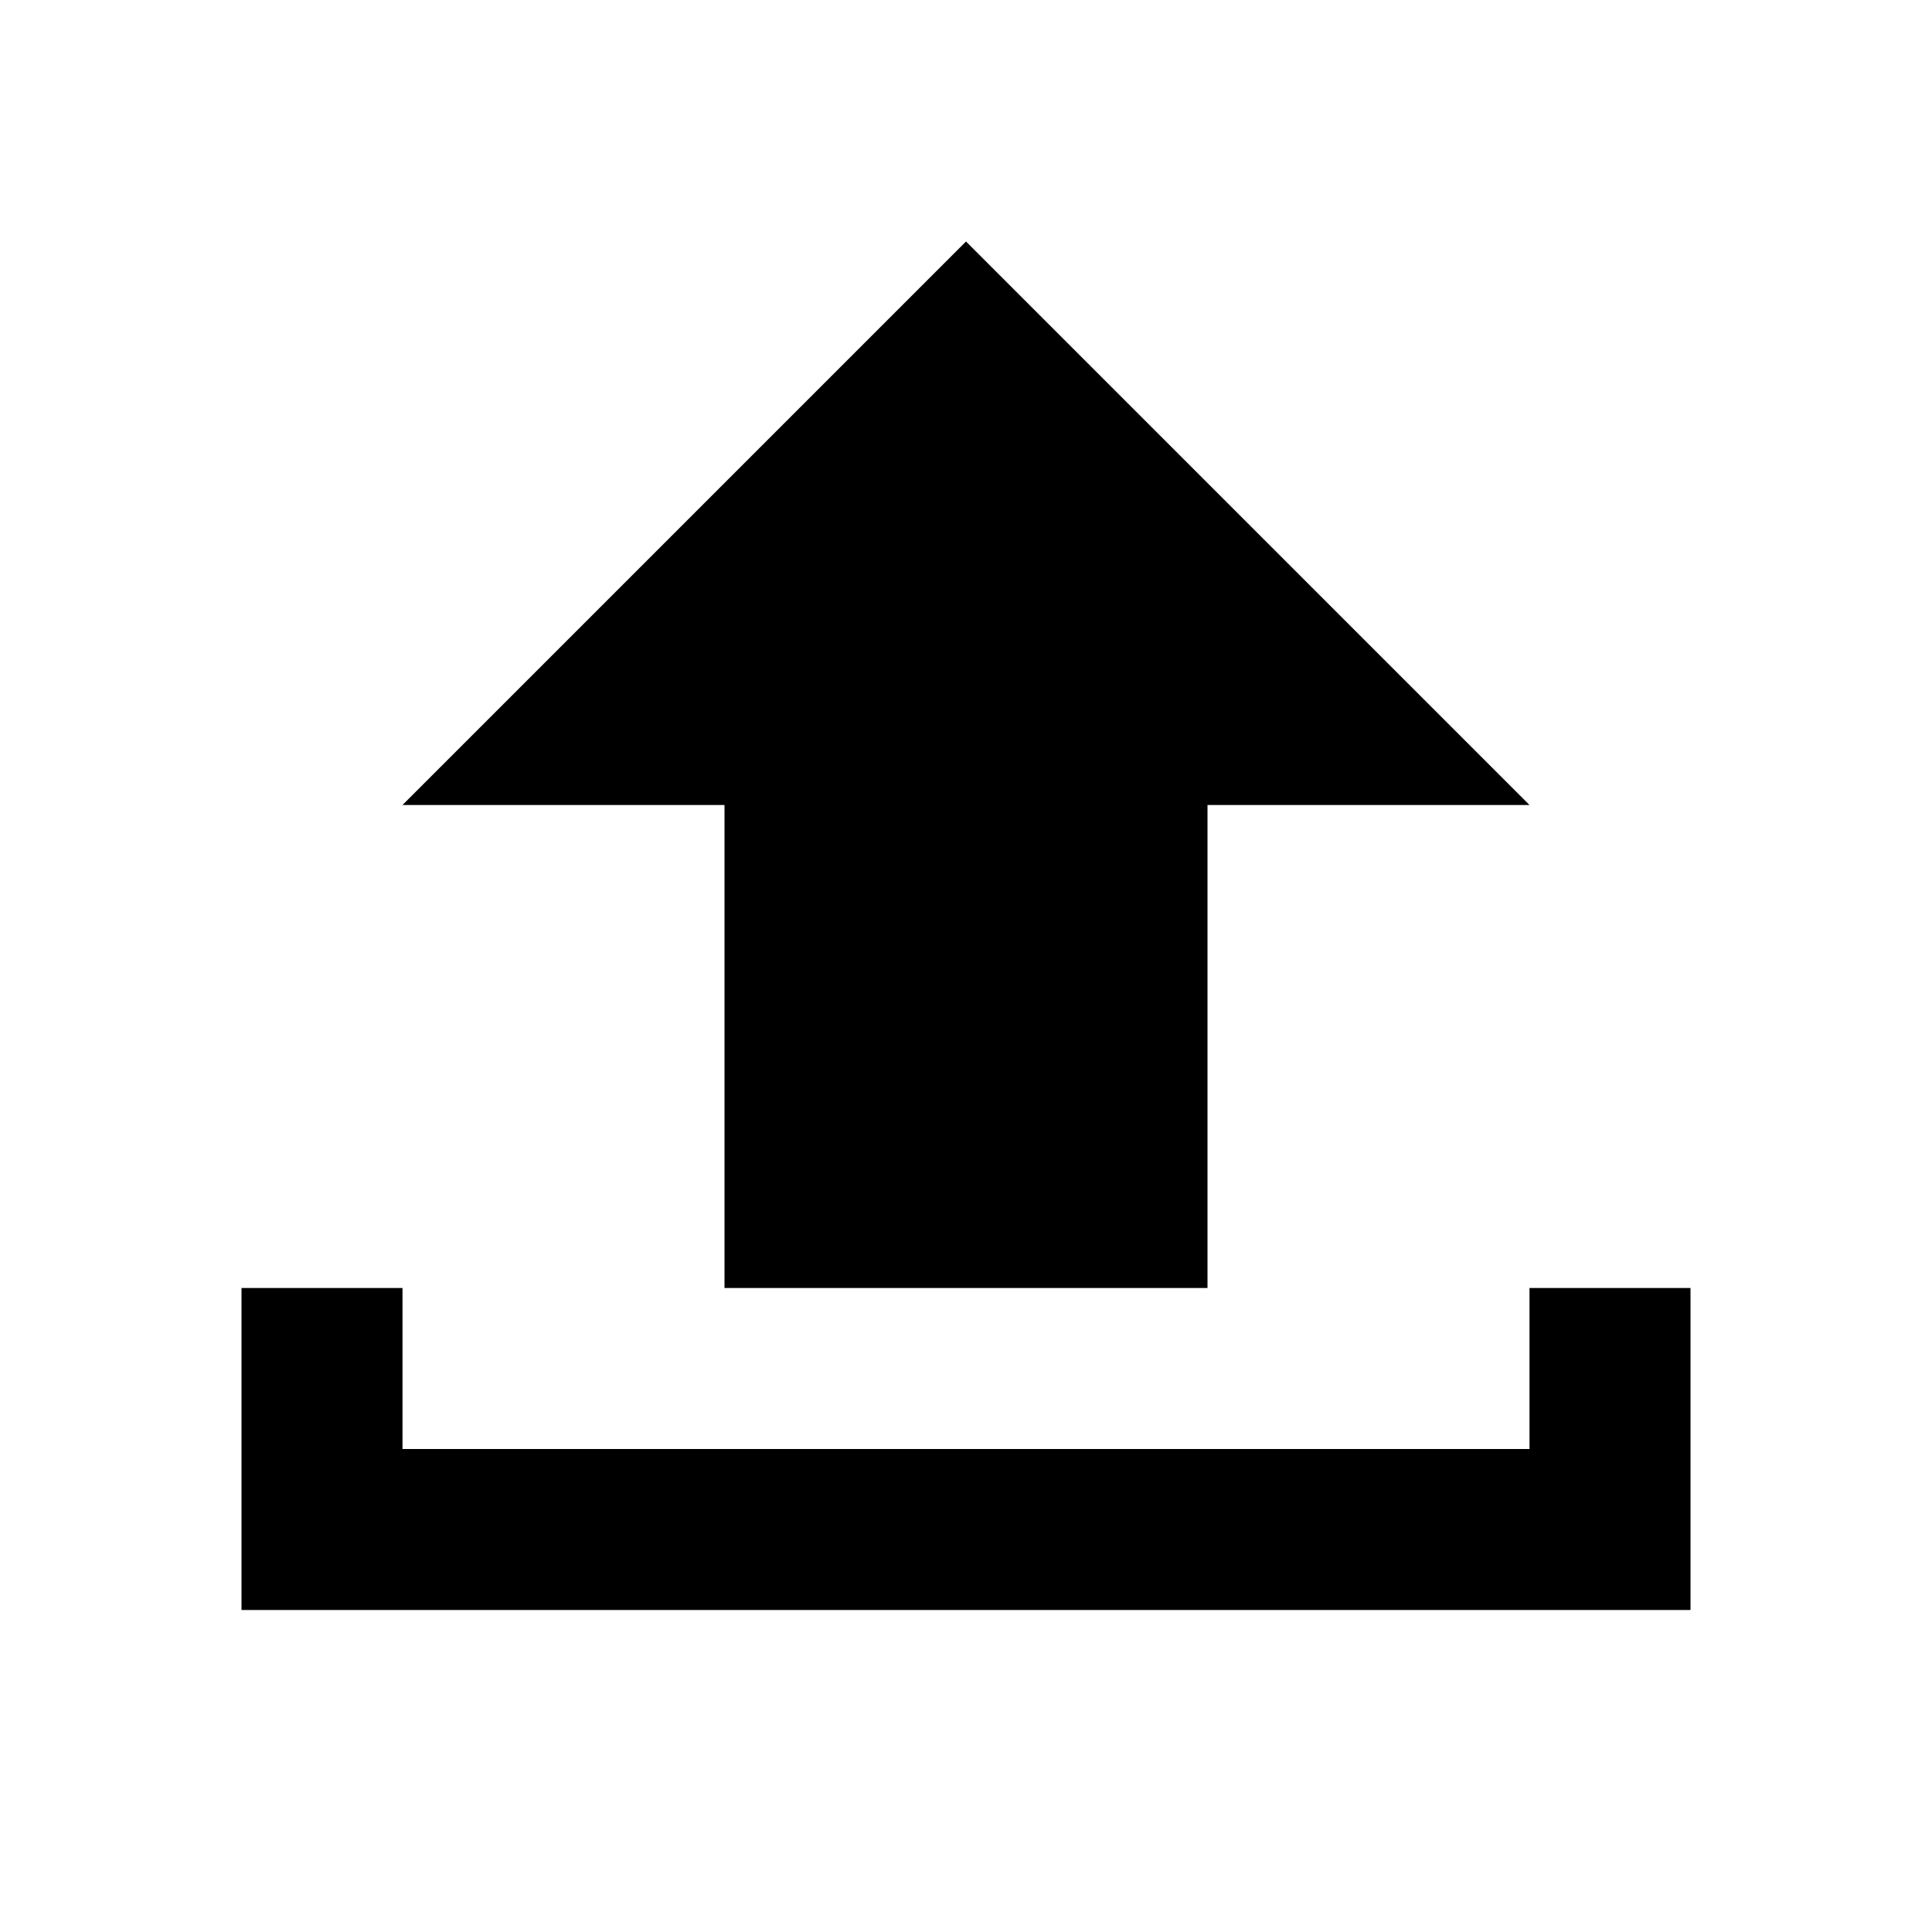<svg width="24" height="24" viewport="0 0 24 24" xmlns="http://www.w3.org/2000/svg" xmlns:xlink="http://www.w3.org/1999/xlink">
  <path d="M5 10h4v6h6v-6h4l-7-7-7 7zm0 8v2h14v-2H5zm-2 2h2v-4H3v4zm16 0h2v-4h-2v4z" fill="currentColor"/>
</svg>
